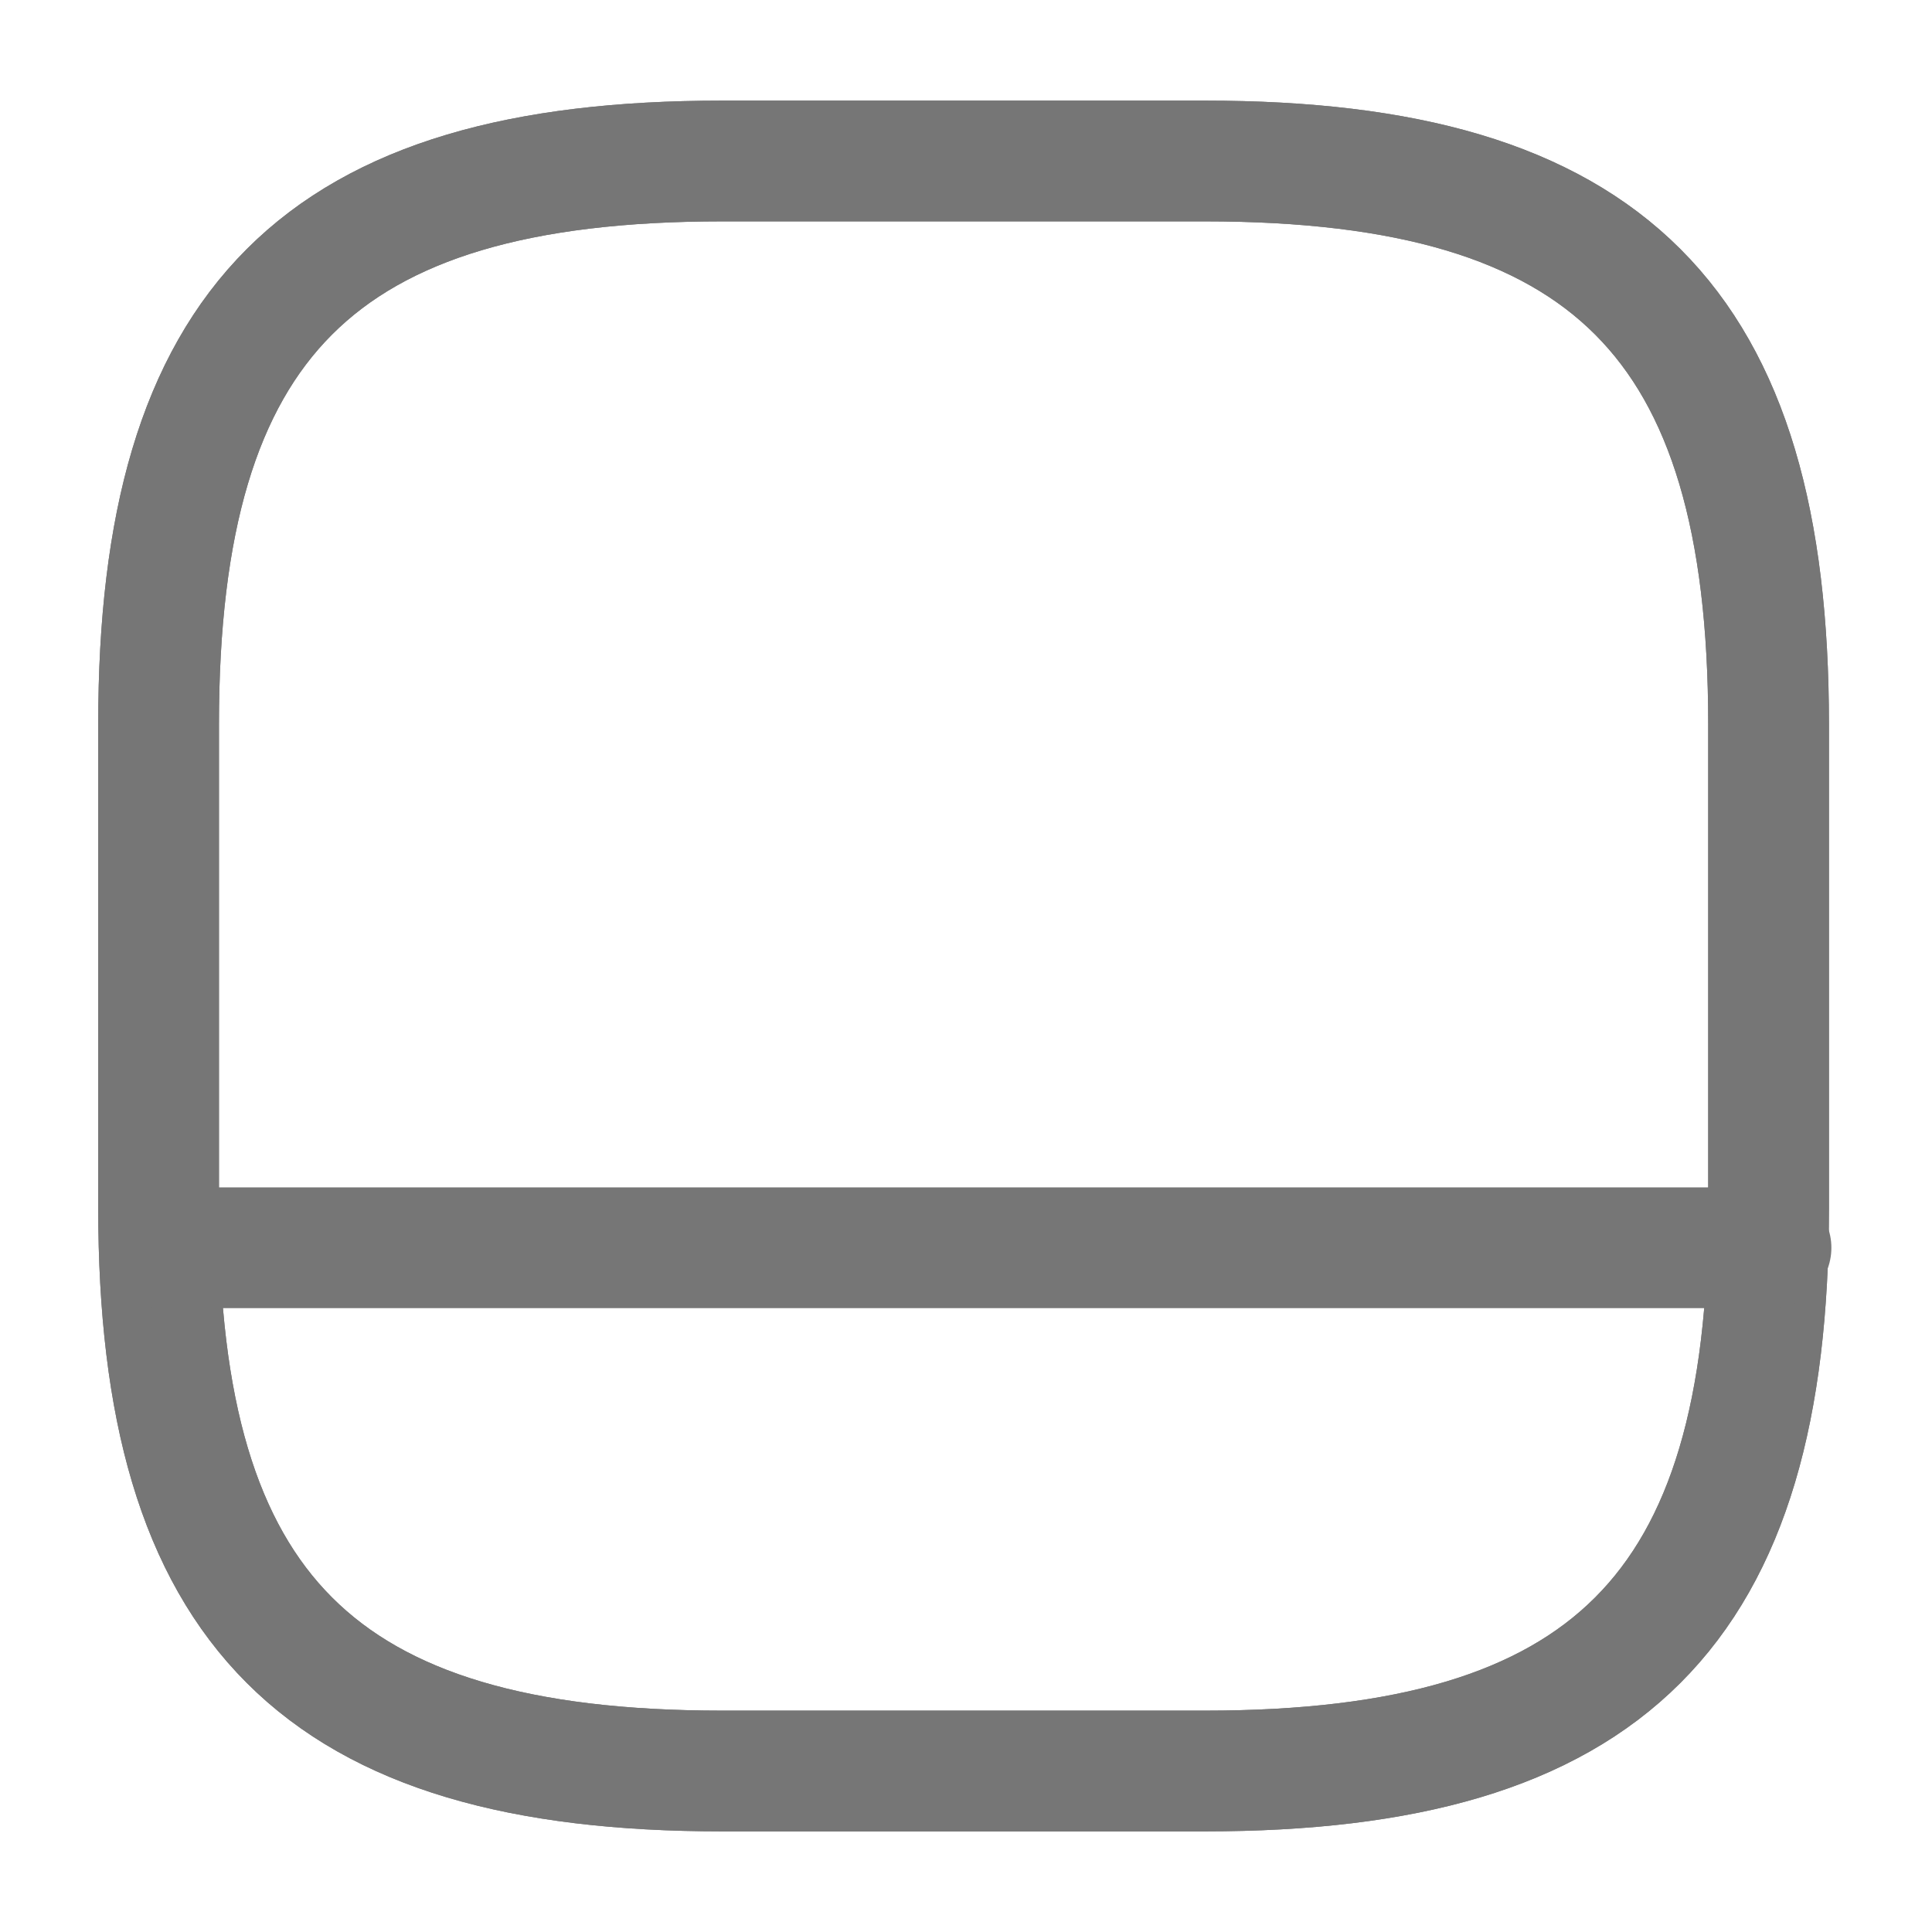 <svg class="status-modal-icon" width="24" height="24" viewBox="0 0 24 24" fill="none" xmlns="http://www.w3.org/2000/svg">
<path class="icon-border status-modal-icon" d="M21.97 15V9C21.97 4 19.97 2 14.97 2H8.97C3.97 2 1.97 4 1.97 9V15C1.97 20 3.97 22 8.97 22H14.97C19.97 22 21.97 20 21.97 15Z" stroke="#767676" stroke-width="1.5" stroke-linecap="round" stroke-linejoin="round"/>
<path class="status-modal-icon" d="M21.97 15V9C21.97 4 19.97 2 14.97 2H8.97C3.97 2 1.97 4 1.97 9V15C1.97 20 3.97 22 8.97 22H14.97C19.97 22 21.97 20 21.97 15Z" stroke="#767676" stroke-width="1.5" stroke-linecap="round" stroke-linejoin="round"/>
<path class="status-modal-icon" d="M22 15.5H2" stroke="#767676" stroke-width="1.5" stroke-linecap="round" stroke-linejoin="round"/>
</svg>
